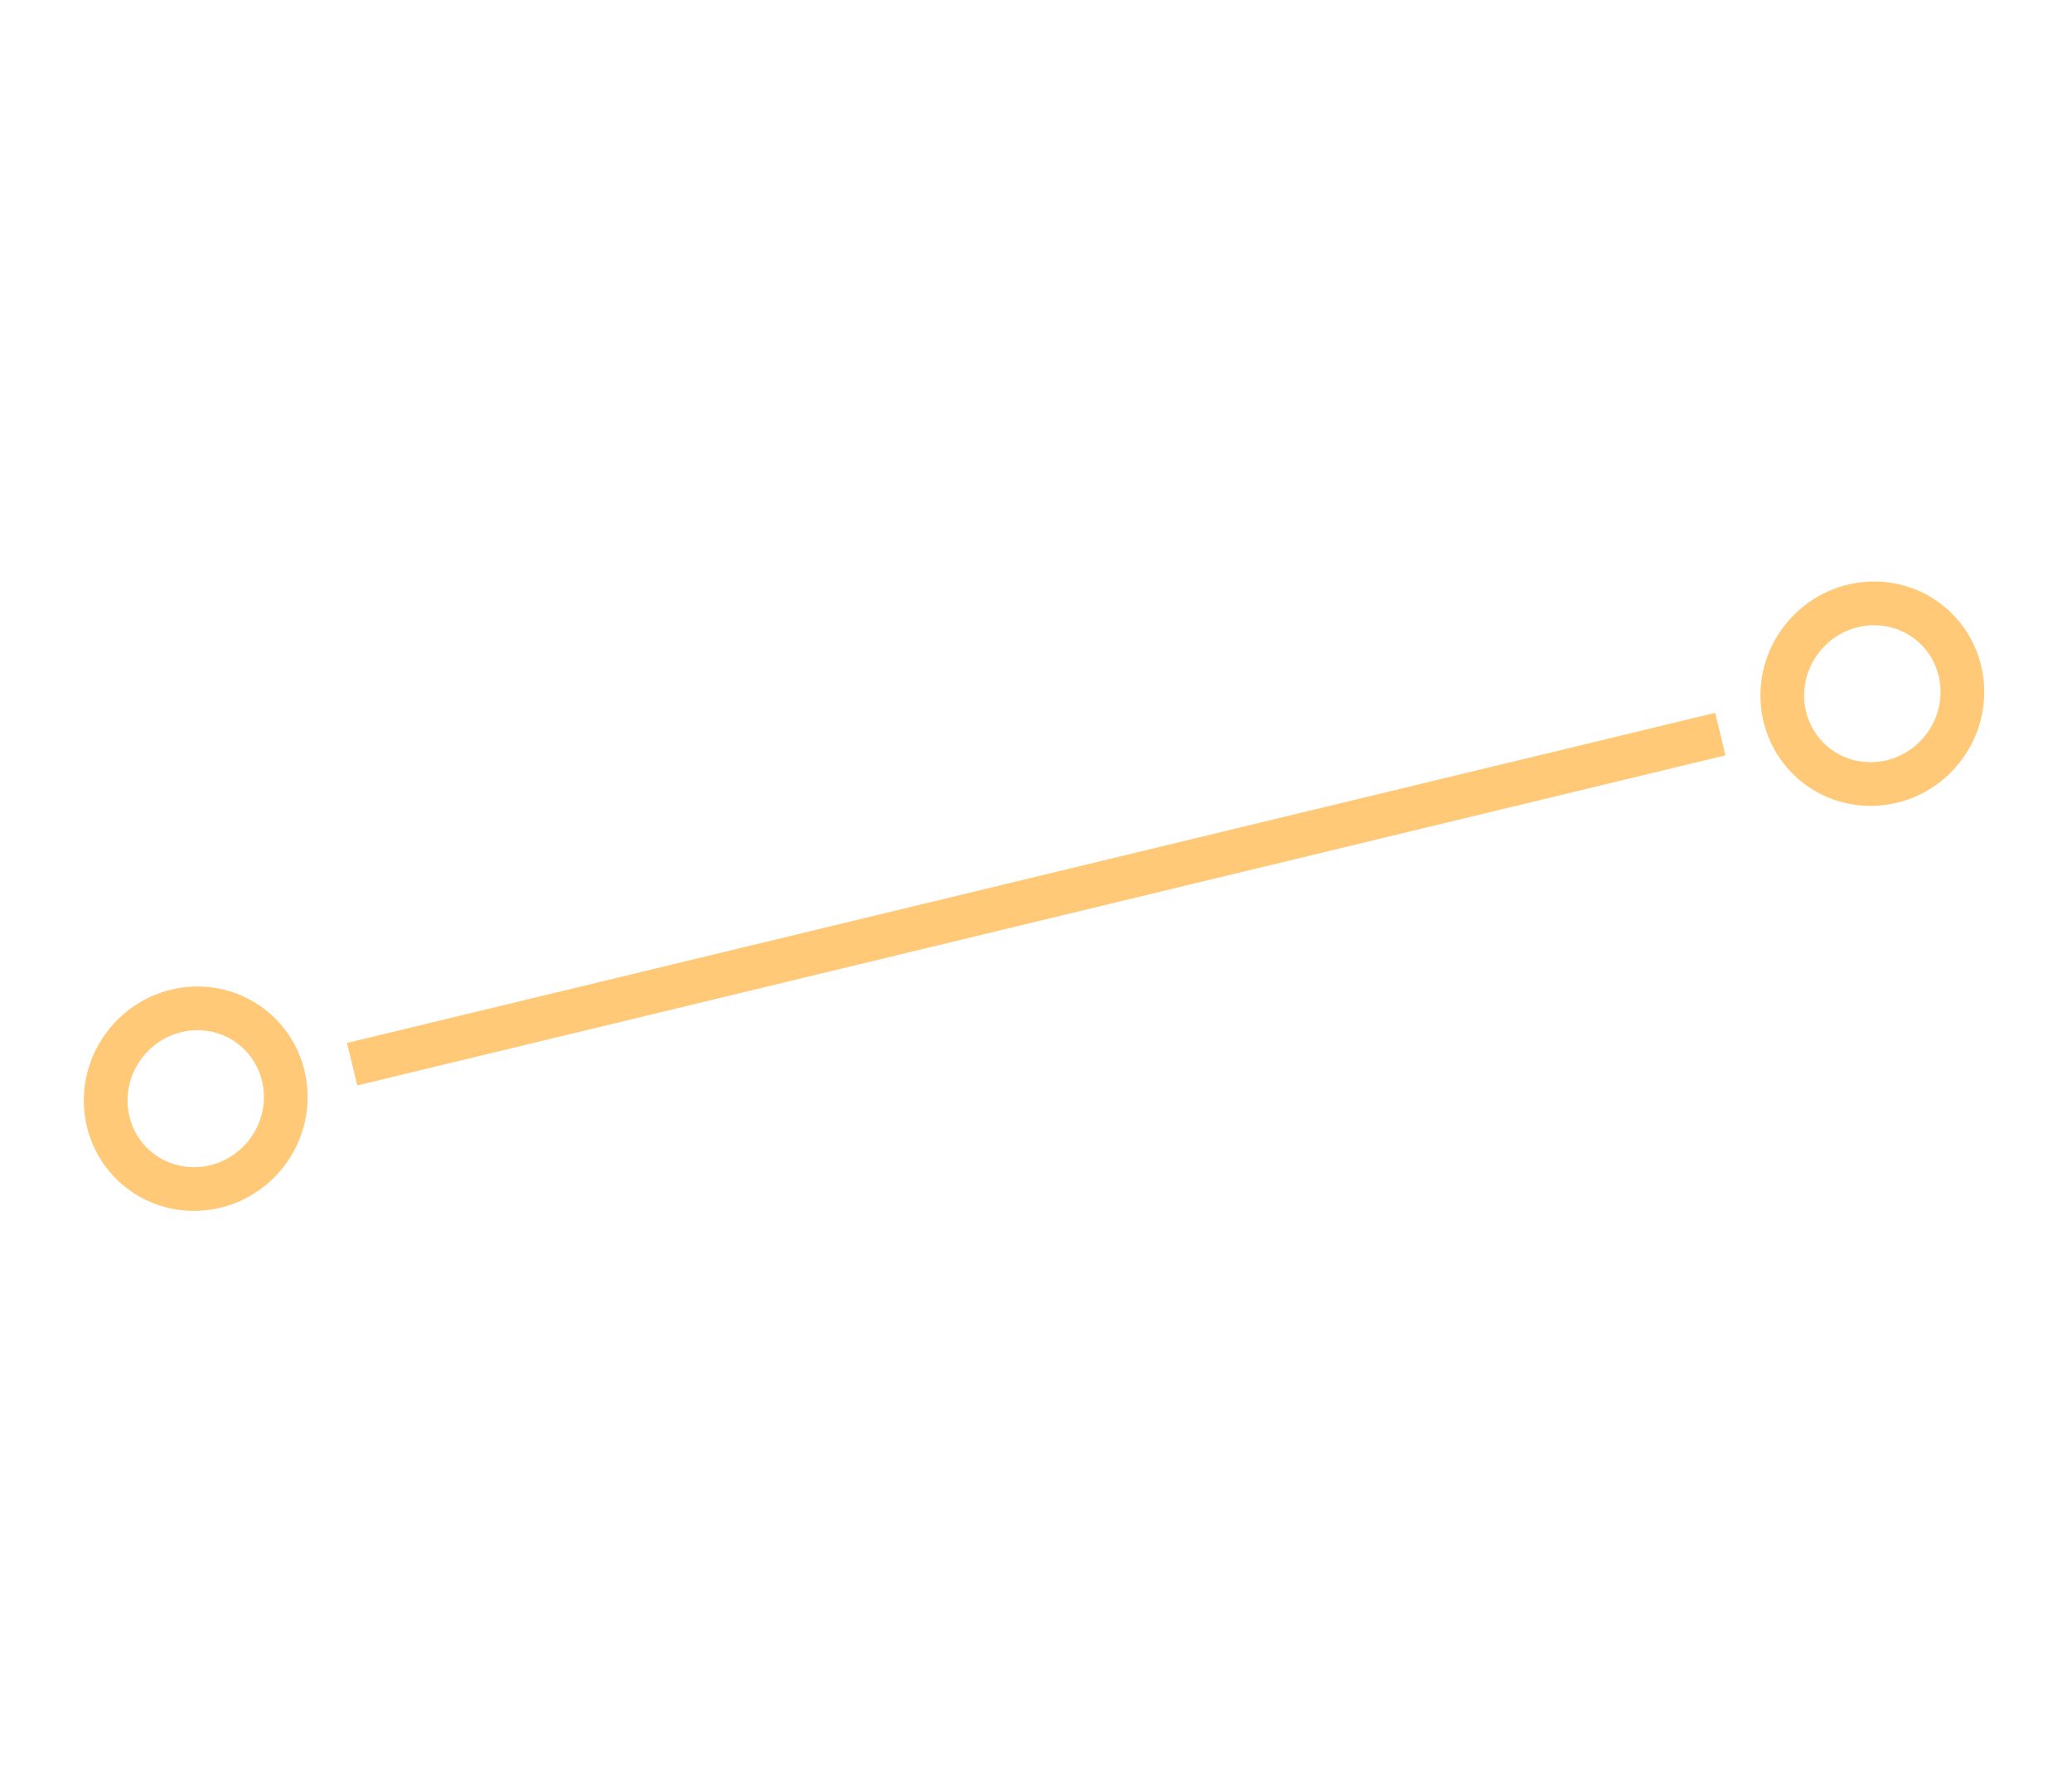 <svg width="229" height="198" viewBox="0 0 229 198" fill="none" xmlns="http://www.w3.org/2000/svg">
<path d="M213.469 69.005C209.352 65.491 203.062 66.001 199.428 70.259C195.794 74.517 196.281 80.809 200.398 84.322C204.515 87.835 210.805 87.326 214.439 83.068C218.072 78.81 217.586 72.518 213.469 69.005Z" stroke="#FFC977" stroke-width="4.831"/>
<path d="M28.167 113.762C24.05 110.249 17.76 110.758 14.126 115.017C10.493 119.275 10.979 125.567 15.096 129.08C19.213 132.593 25.503 132.084 29.137 127.826C32.771 123.568 32.284 117.276 28.167 113.762Z" stroke="#FFC977" stroke-width="4.831"/>
<line x1="38.919" y1="117.608" x2="190.134" y2="81.125" stroke="#FFC977" stroke-width="4.831"/>
</svg>
